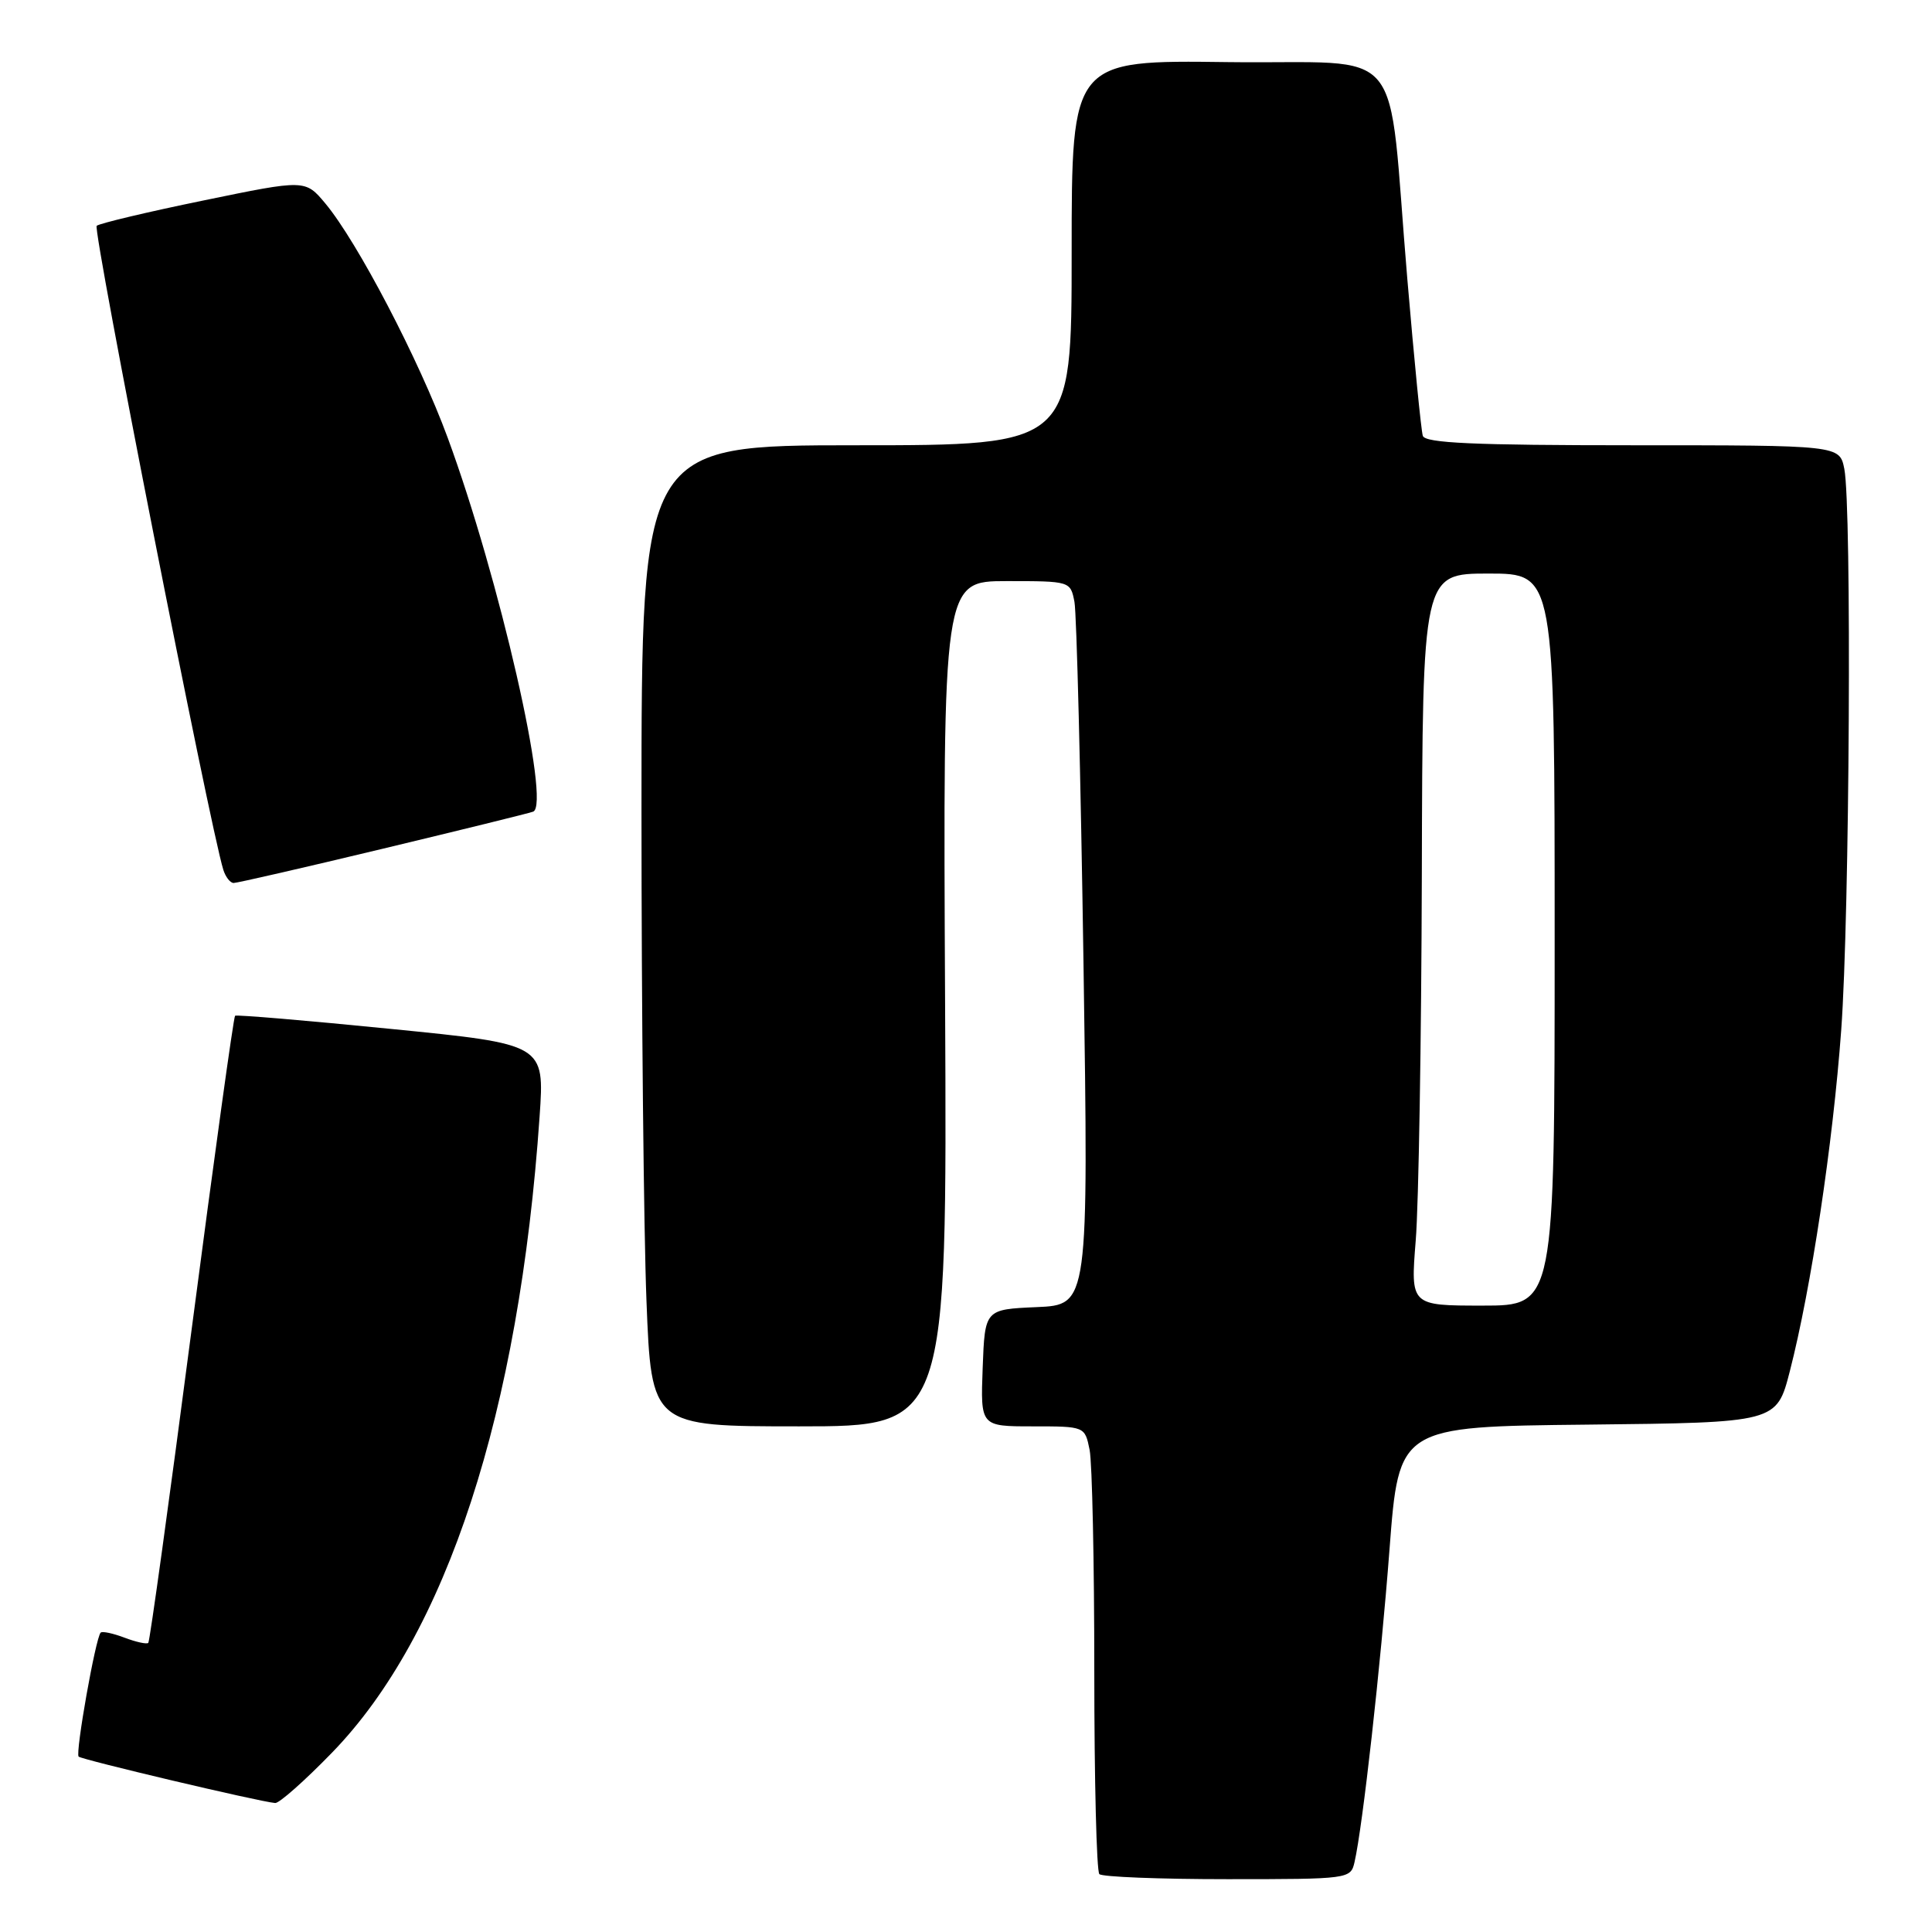<?xml version="1.0" encoding="UTF-8" standalone="no"?>
<!DOCTYPE svg PUBLIC "-//W3C//DTD SVG 1.1//EN" "http://www.w3.org/Graphics/SVG/1.1/DTD/svg11.dtd" >
<svg xmlns="http://www.w3.org/2000/svg" xmlns:xlink="http://www.w3.org/1999/xlink" version="1.1" viewBox="0 0 256 256">
 <g >
 <path fill="currentColor"
d=" M 179.48 246.75 C 180.56 242.06 182.93 220.88 184.12 205.27 C 185.36 189.03 185.36 189.03 210.39 188.77 C 235.41 188.50 235.41 188.50 237.16 181.70 C 239.99 170.70 242.87 151.53 243.97 136.50 C 245.09 121.21 245.38 67.15 244.38 62.12 C 243.75 59.00 243.75 59.00 216.34 59.00 C 195.30 59.00 188.84 58.71 188.53 57.75 C 188.31 57.06 187.39 47.73 186.48 37.00 C 183.75 4.83 186.81 8.54 162.75 8.23 C 142.00 7.96 142.00 7.96 142.00 33.48 C 142.00 59.00 142.00 59.00 113.50 59.00 C 85.00 59.00 85.00 59.00 85.00 107.34 C 85.00 133.93 85.30 163.18 85.66 172.34 C 86.31 189.00 86.31 189.00 105.91 189.00 C 125.50 189.00 125.50 189.00 125.23 133.00 C 124.95 77.00 124.95 77.00 133.40 77.00 C 141.81 77.00 141.84 77.01 142.37 79.75 C 142.66 81.26 143.20 102.84 143.57 127.70 C 144.24 172.90 144.24 172.90 137.37 173.20 C 130.50 173.50 130.50 173.50 130.21 181.25 C 129.92 189.00 129.92 189.00 136.83 189.00 C 143.75 189.00 143.75 189.00 144.38 192.12 C 144.72 193.84 145.00 207.04 145.00 221.46 C 145.00 235.87 145.30 247.97 145.67 248.33 C 146.03 248.70 153.67 249.00 162.65 249.00 C 178.75 249.00 178.97 248.97 179.48 246.75 Z  M 43.98 232.25 C 59.18 216.62 68.80 187.13 71.50 147.93 C 72.16 138.36 72.16 138.36 51.83 136.34 C 40.65 135.22 31.34 134.44 31.15 134.59 C 30.95 134.75 28.37 153.42 25.40 176.10 C 22.44 198.77 19.85 217.49 19.65 217.69 C 19.44 217.89 18.03 217.58 16.50 217.00 C 14.97 216.42 13.55 216.12 13.34 216.33 C 12.67 216.99 9.96 232.29 10.42 232.76 C 10.84 233.17 34.29 238.72 36.46 238.91 C 36.99 238.96 40.38 235.96 43.98 232.25 Z  M 50.64 112.48 C 61.02 109.99 70.01 107.78 70.64 107.55 C 73.04 106.70 66.16 76.57 59.32 58.00 C 55.53 47.69 47.35 32.04 43.11 26.96 C 40.45 23.78 40.45 23.78 26.98 26.56 C 19.56 28.08 13.19 29.60 12.81 29.92 C 12.25 30.40 27.81 109.55 29.59 115.25 C 29.89 116.21 30.51 117.00 30.96 117.00 C 31.42 117.00 40.27 114.97 50.64 112.48 Z  M 187.59 164.39 C 187.98 159.65 188.34 137.82 188.40 115.89 C 188.50 76.00 188.50 76.00 197.25 76.00 C 206.00 76.00 206.00 76.00 206.00 124.50 C 206.00 173.00 206.00 173.00 196.45 173.00 C 186.90 173.00 186.90 173.00 187.59 164.39 Z "/>
</g>
</svg>